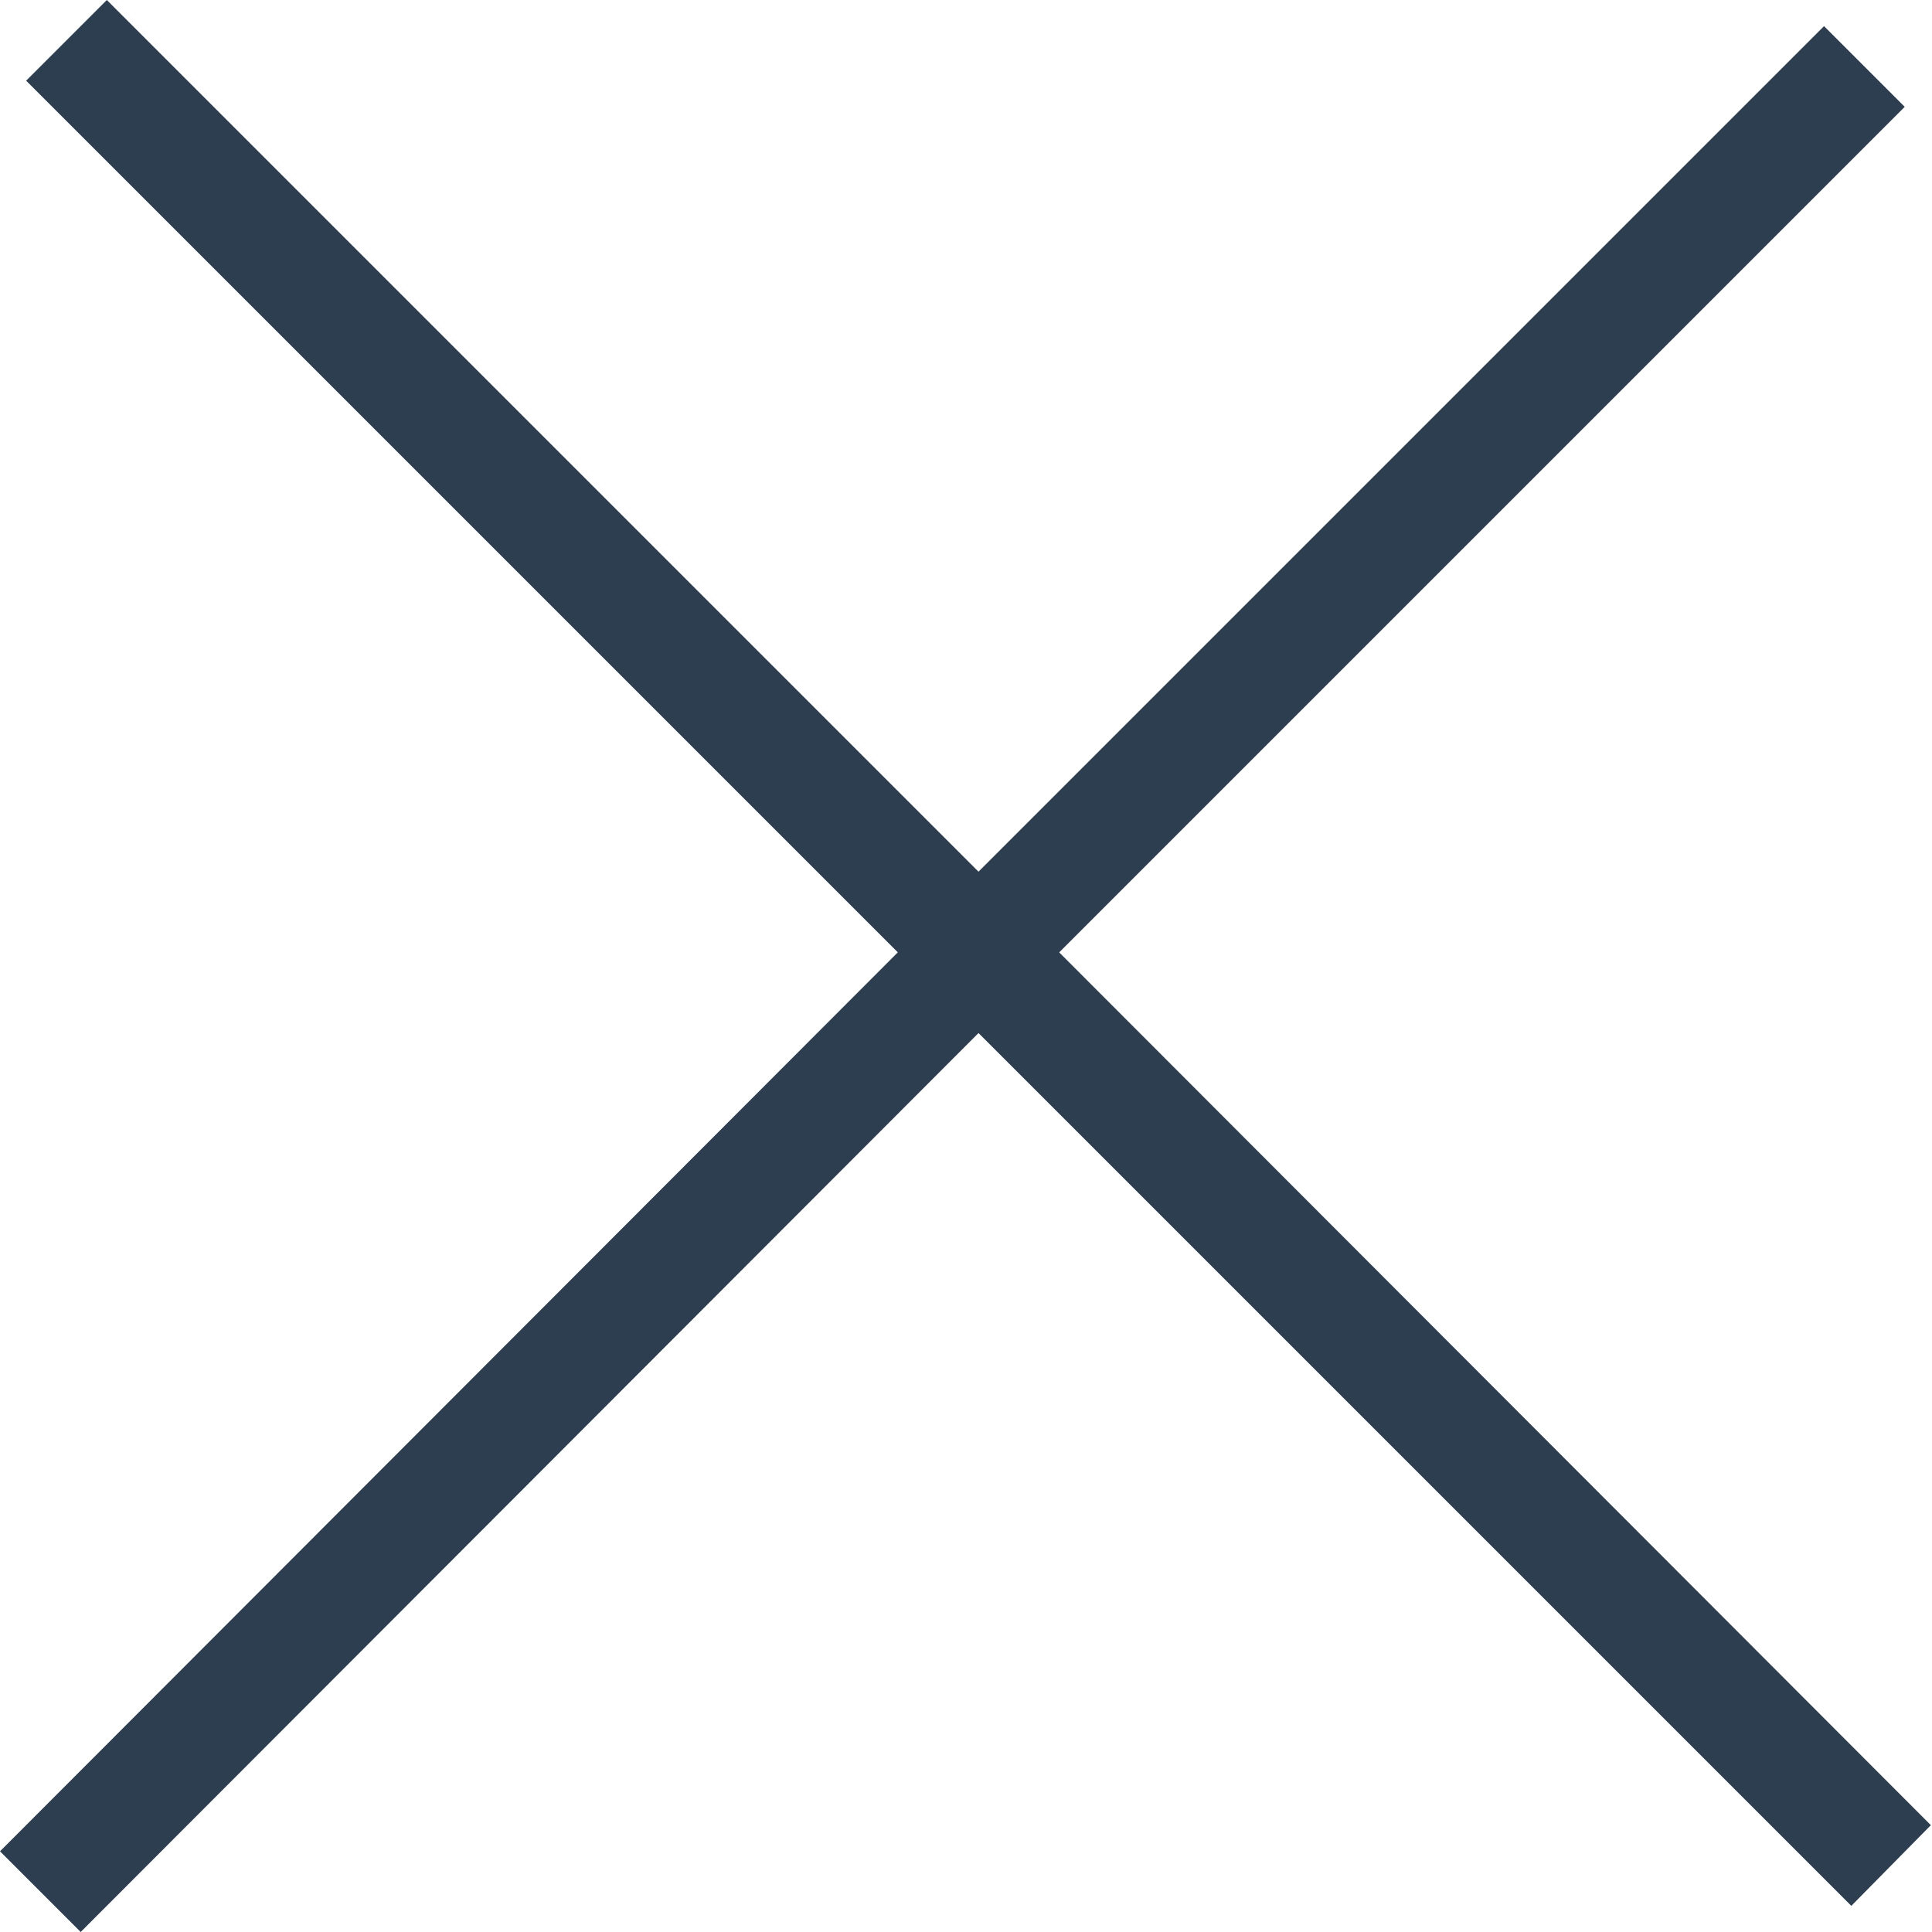 <?xml version="1.0" encoding="utf-8"?>
<!-- Generator: Avocode 2.5.3 - http://avocode.com -->
<svg height="17" width="17" xmlns="http://www.w3.org/2000/svg" viewBox="0 0 17 17">
    <path fill="#2c3e50" fill-rule="evenodd" d="M 16.99 16.06 C 16.99 16.06 16.29 16.77 16.29 16.77 C 16.29 16.77 8.61 9.09 8.61 9.09 C 8.61 9.09 0.71 17 0.71 17 C 0.71 17 0 16.29 0 16.29 C 0 16.29 7.9 8.38 7.9 8.38 C 7.9 8.38 0.23 0.71 0.23 0.71 C 0.23 0.71 0.94 0 0.94 0 C 0.94 0 8.61 7.67 8.61 7.67 C 8.61 7.67 16.05 0.23 16.05 0.23 C 16.05 0.23 16.76 0.94 16.76 0.94 C 16.76 0.94 9.32 8.38 9.32 8.38 C 9.32 8.38 16.99 16.06 16.99 16.06 Z" />
</svg>